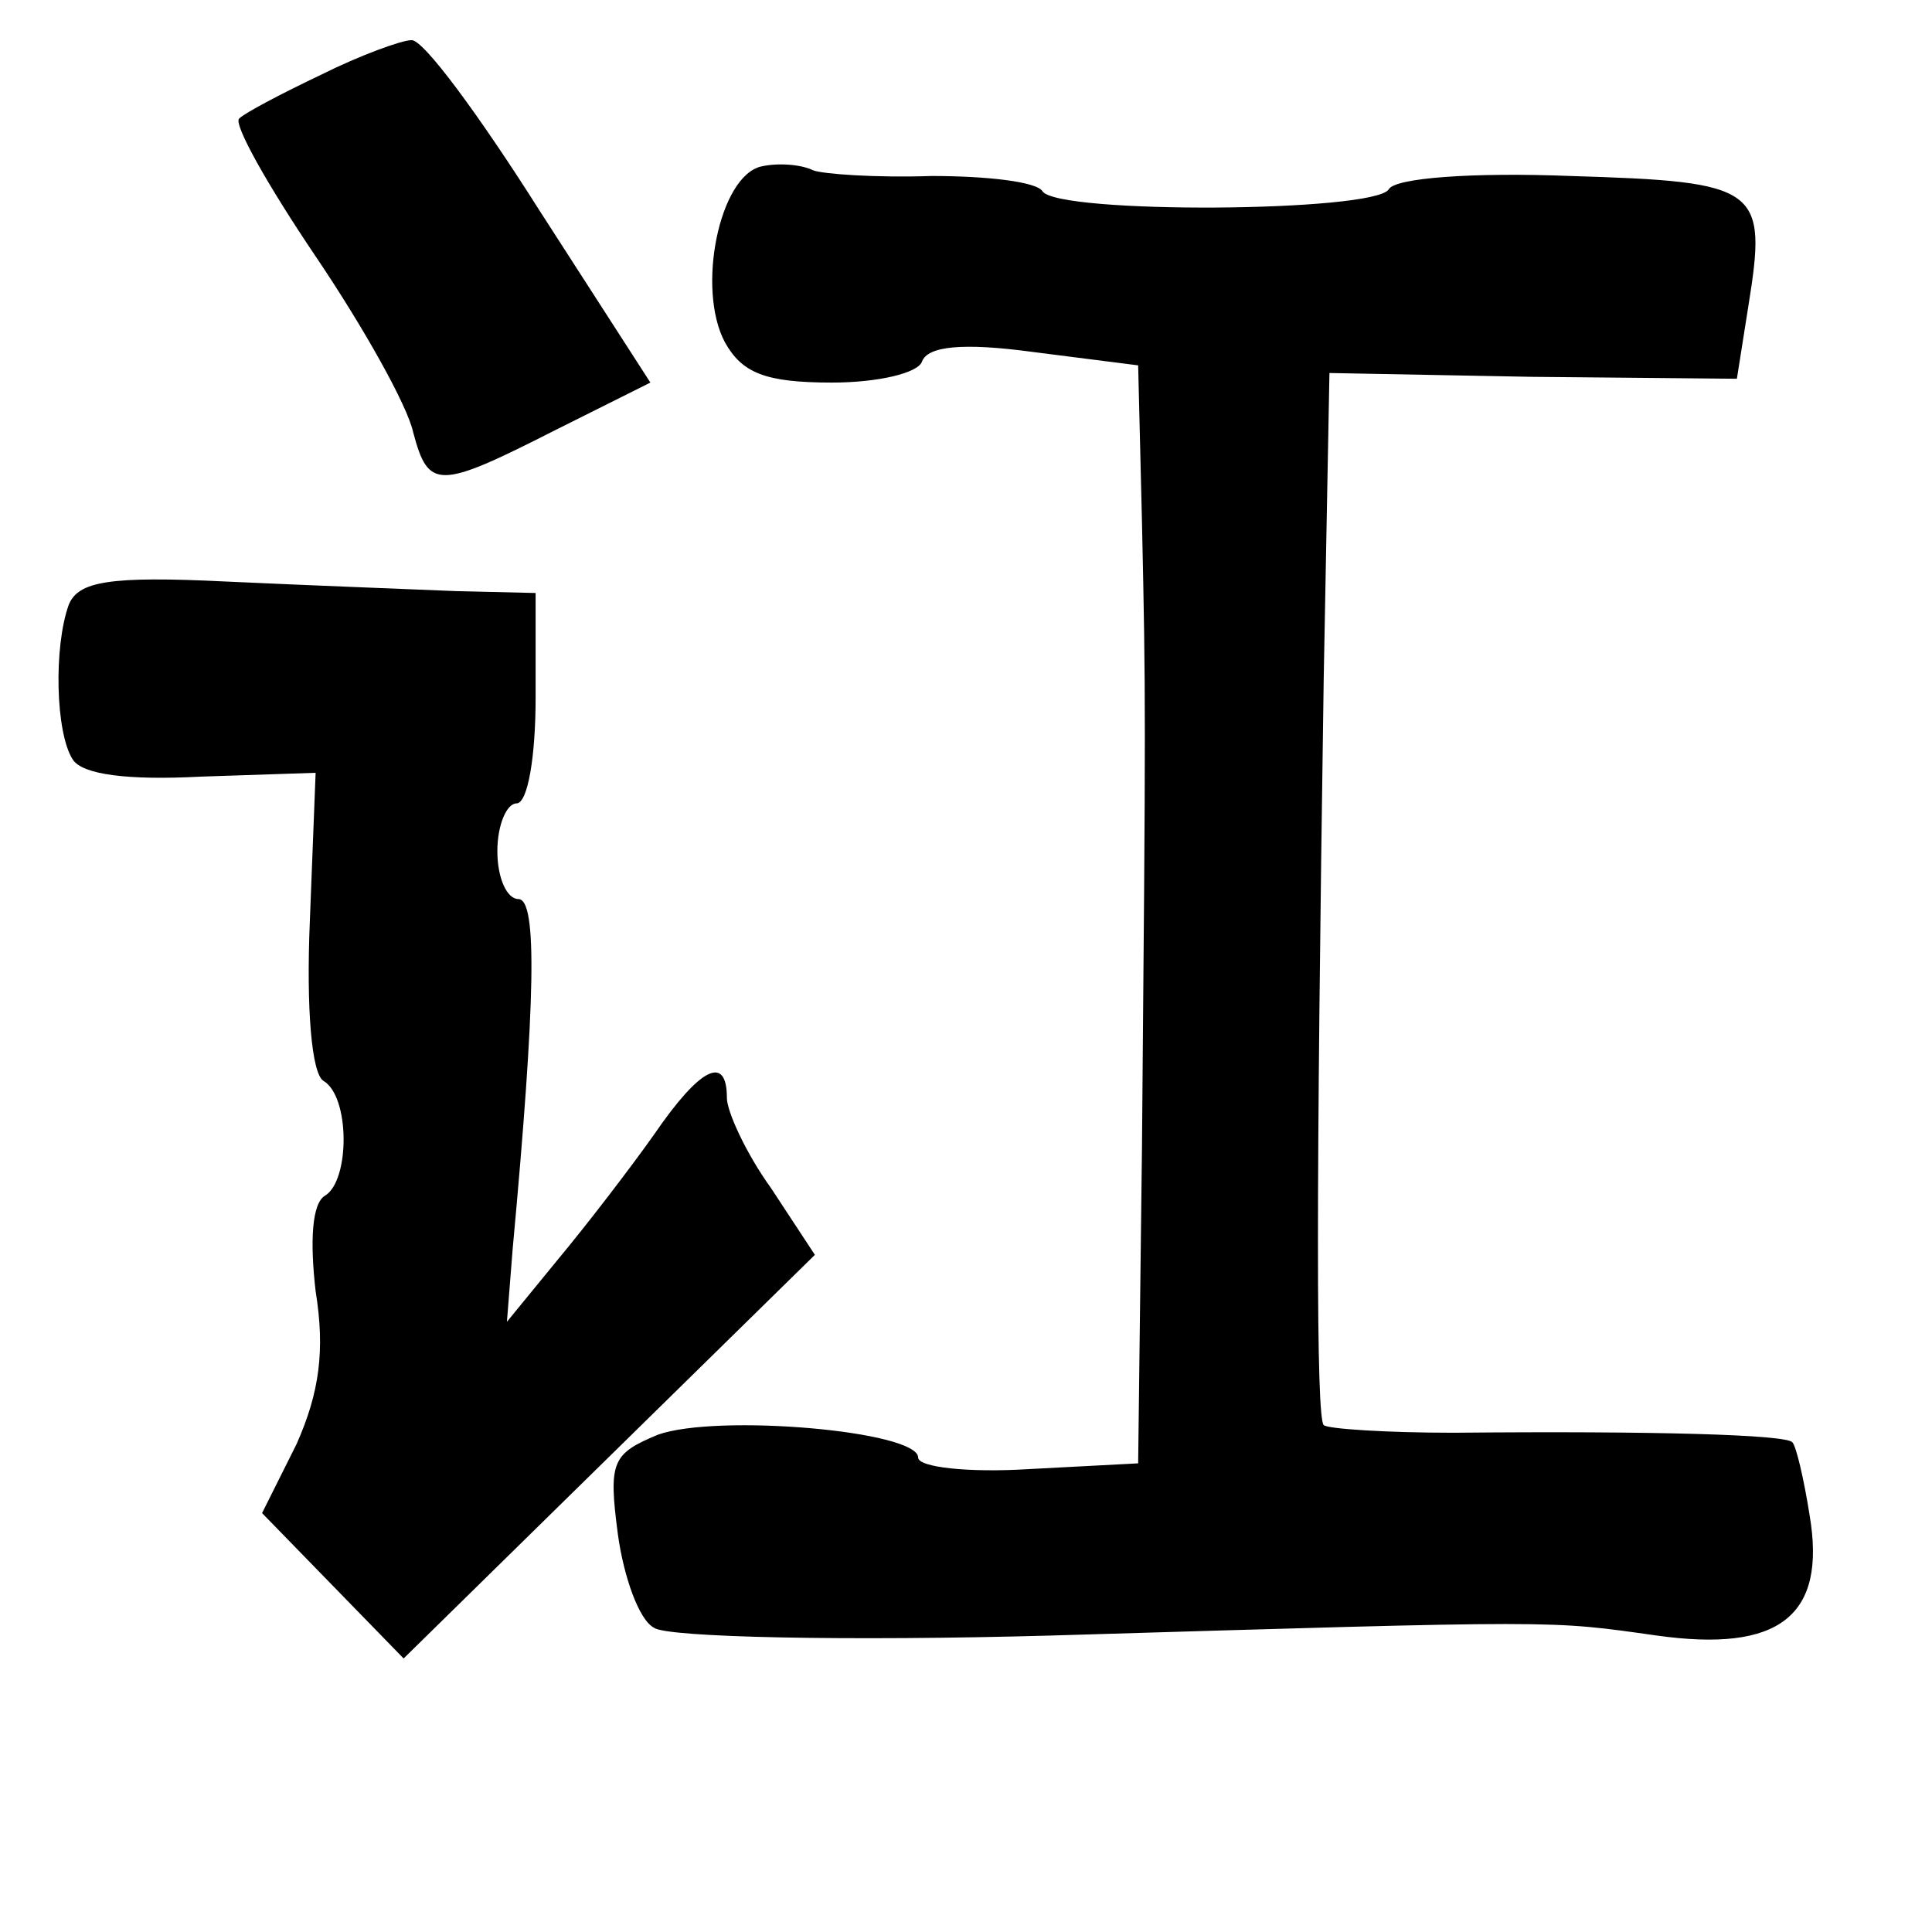 <?xml version="1.0" standalone="no"?>
<!DOCTYPE svg PUBLIC "-//W3C//DTD SVG 20010904//EN"
 "http://www.w3.org/TR/2001/REC-SVG-20010904/DTD/svg10.dtd">
<svg version="1.0" xmlns="http://www.w3.org/2000/svg"
 width="101pt" height="101pt" viewBox="0 0 101 101"
 preserveAspectRatio="xMidYMid meet">
<g transform="translate(0,101) scale(0.1,-0.1)"
fill="#000000" stroke="none">
<path d="M168 971 c-21 -10 -40 -20 -43 -23 -3 -3 15 -35 40 -72 25 -37 48
-78 51 -92 8 -30 13 -30 74 1 l50 25 -58 90 c-31 49 -61 90 -67 89 -5 0 -27
-8 -47 -18z"/>
<path d="M398 923 c-22 -5 -34 -64 -19 -92 9 -16 21 -21 56 -21 24 0 45 5 47
11 3 8 21 10 58 5 l55 -7 2 -82 c2 -92 2 -98 0 -327 l-2 -165 -57 -3 c-32 -2
-58 1 -58 6 0 14 -105 23 -136 12 -24 -10 -26 -14 -21 -52 3 -22 11 -45 19
-49 7 -5 101 -7 208 -4 268 8 259 8 316 0 64 -9 89 10 80 63 -3 19 -7 36 -9
38 -3 4 -72 6 -177 5 -35 0 -66 2 -68 4 -4 4 -4 121 0 390 l3 160 106 -2 107
-1 6 38 c10 62 6 65 -93 68 -51 2 -92 -1 -95 -7 -8 -12 -173 -13 -181 -1 -3 5
-29 8 -58 8 -29 -1 -57 1 -62 3 -6 3 -18 4 -27 2z"/>
<path d="M36 694 c-8 -22 -7 -67 2 -81 5 -8 29 -11 67 -9 l60 2 -3 -77 c-2
-47 1 -80 7 -84 14 -8 14 -52 1 -60 -7 -4 -8 -24 -5 -50 5 -31 2 -53 -10 -80
l-18 -36 37 -38 37 -38 108 106 107 105 -23 35 c-13 18 -23 40 -23 47 0 23
-14 16 -38 -19 -12 -17 -35 -47 -50 -65 l-27 -33 3 38 c12 130 13 183 3 183
-6 0 -11 11 -11 25 0 14 5 25 10 25 6 0 10 25 10 55 l0 55 -42 1 c-24 1 -77 3
-120 5 -61 3 -77 0 -82 -12z"/>
</g>
</svg>
